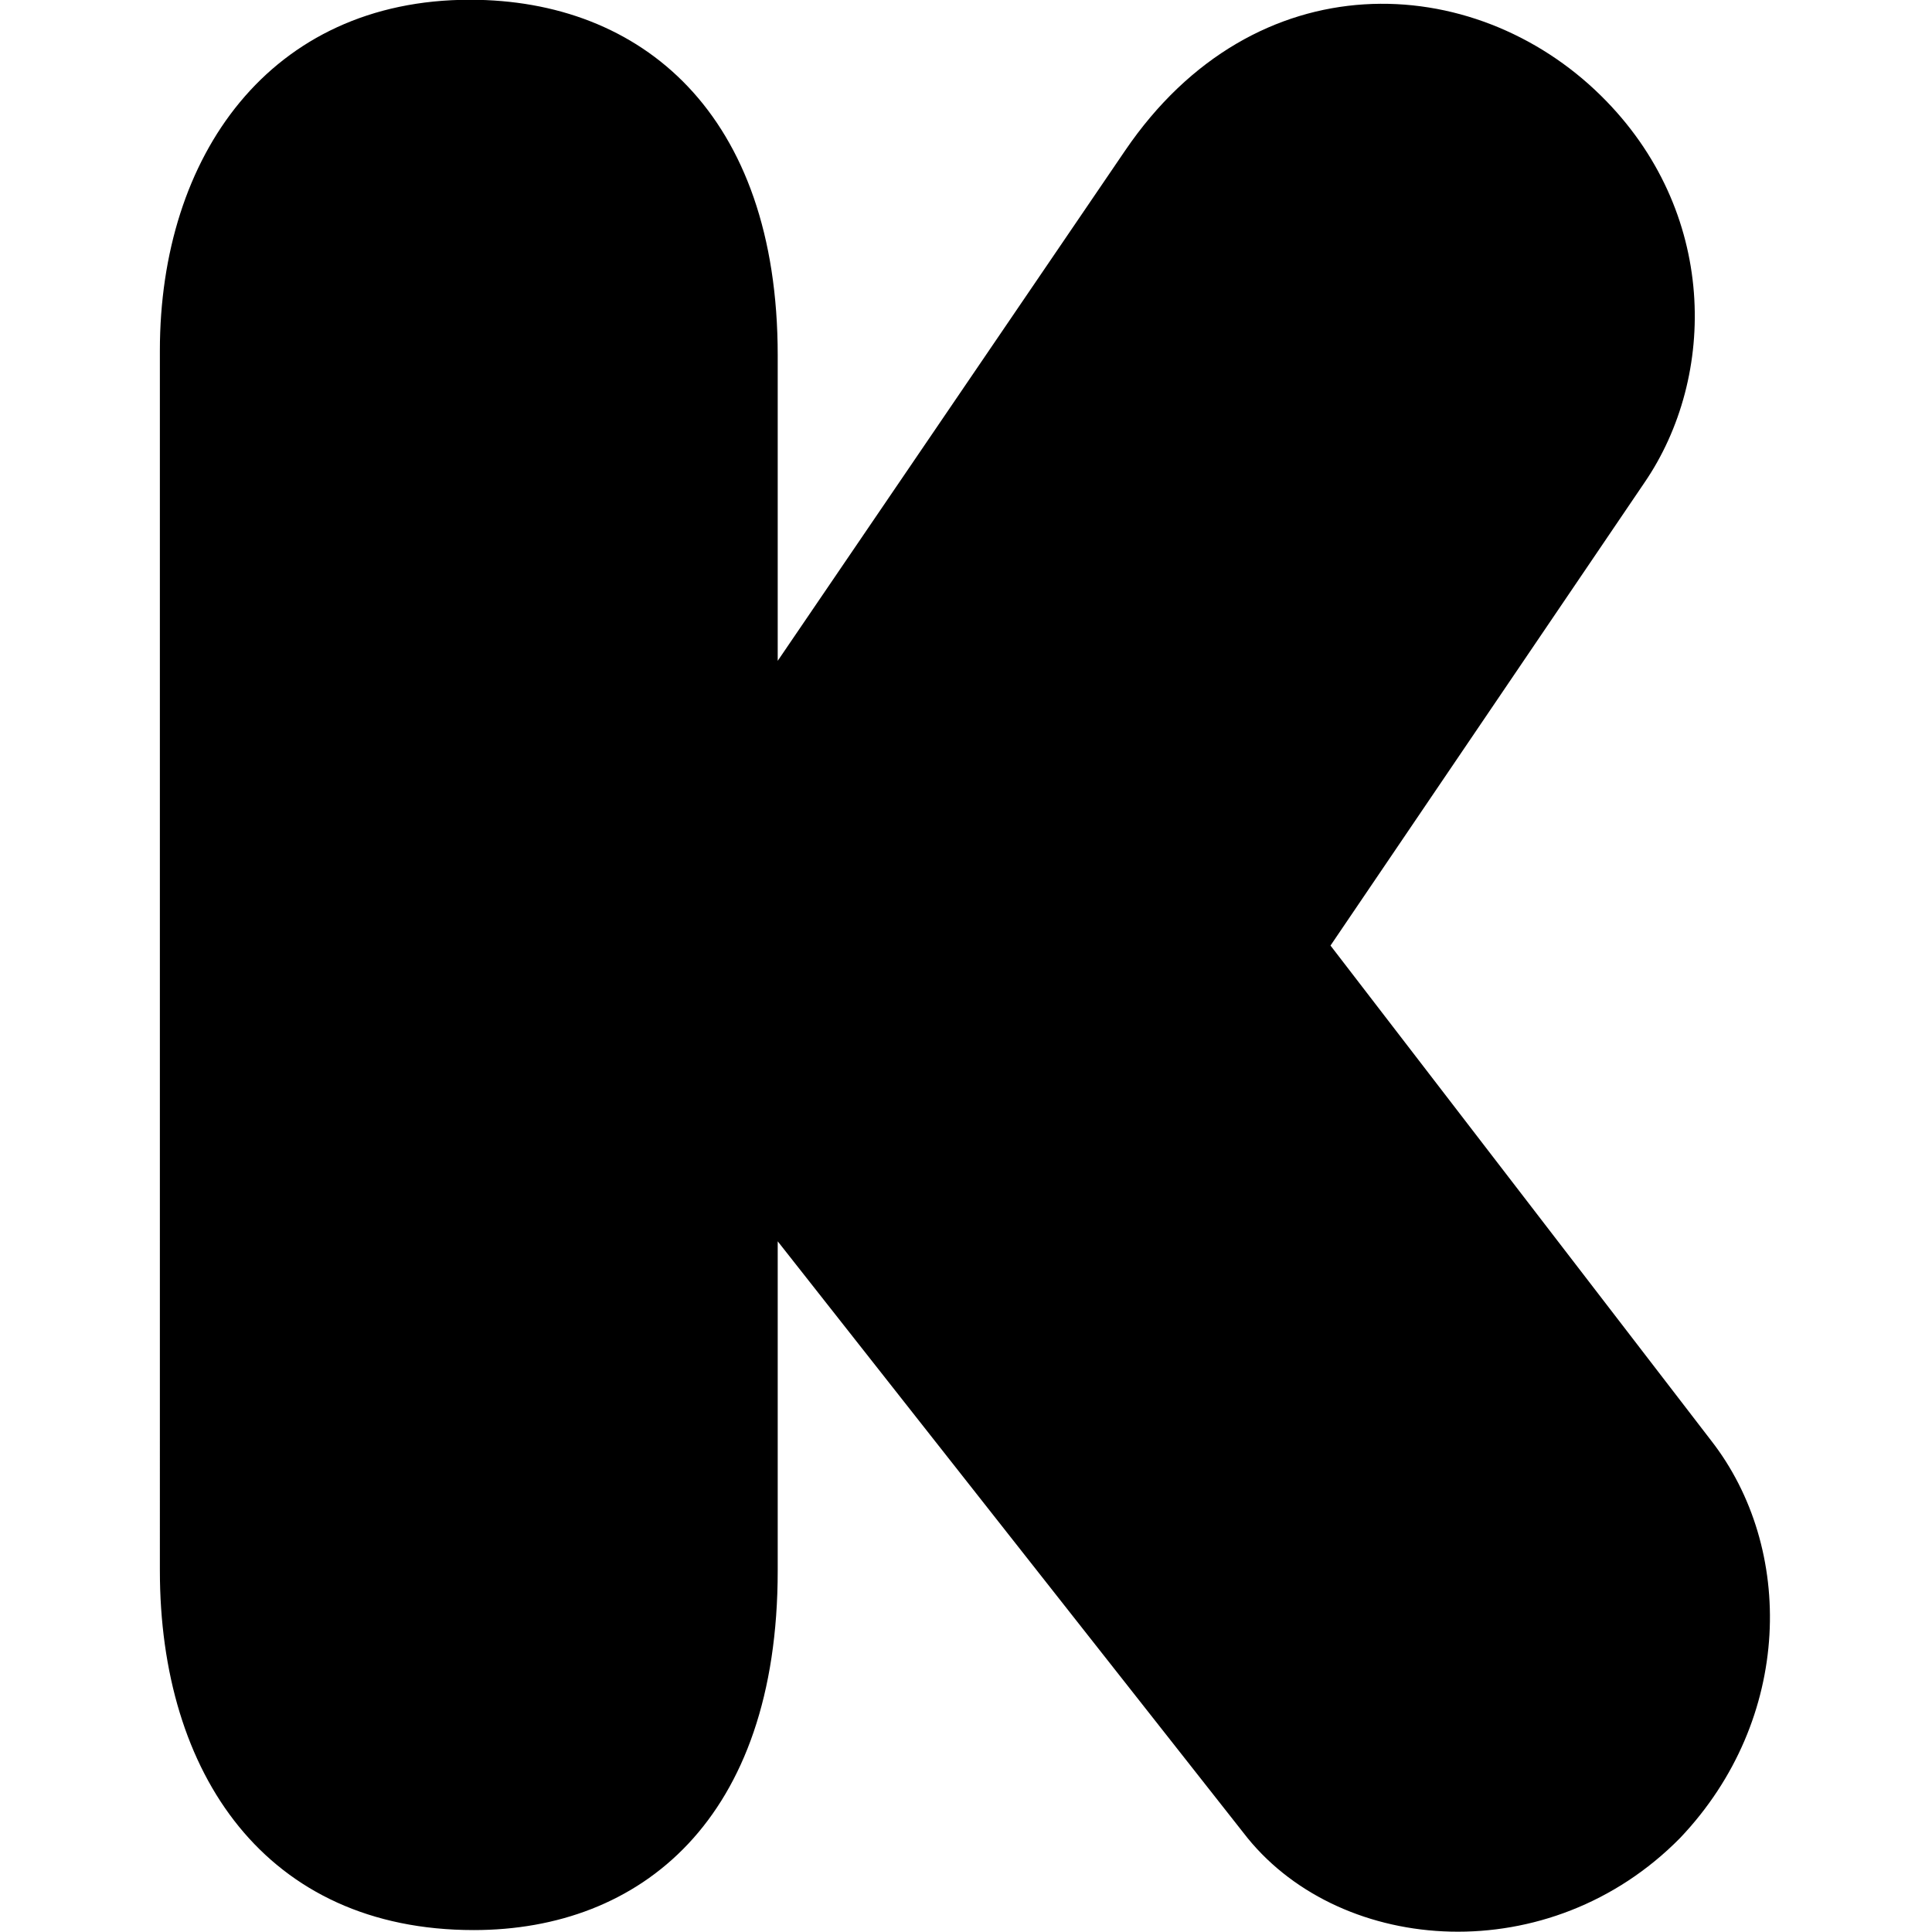 <svg id="Bold" enable-background="new 0 0 24 24" height="512" viewBox="0 0 24 24" width="512" xmlns="http://www.w3.org/2000/svg"><path d="m1.986 4.355c0-2.419 1.368-4.358 3.852-4.358 2.128 0 3.823 1.41 3.823 4.416v3.796l4.314-6.336c1.617-2.38 4.332-2.242 5.912-.685 1.454 1.431 1.446 3.487.54 4.809l-3.899 5.749 4.729 6.15c1.039 1.333 1.019 3.457-.386 4.936-1.619 1.644-4.188 1.458-5.374 0l-5.836-7.412v4.092c0 3.094-1.705 4.464-3.776 4.464-2.58 0-3.899-1.939-3.899-4.464z"/></svg>